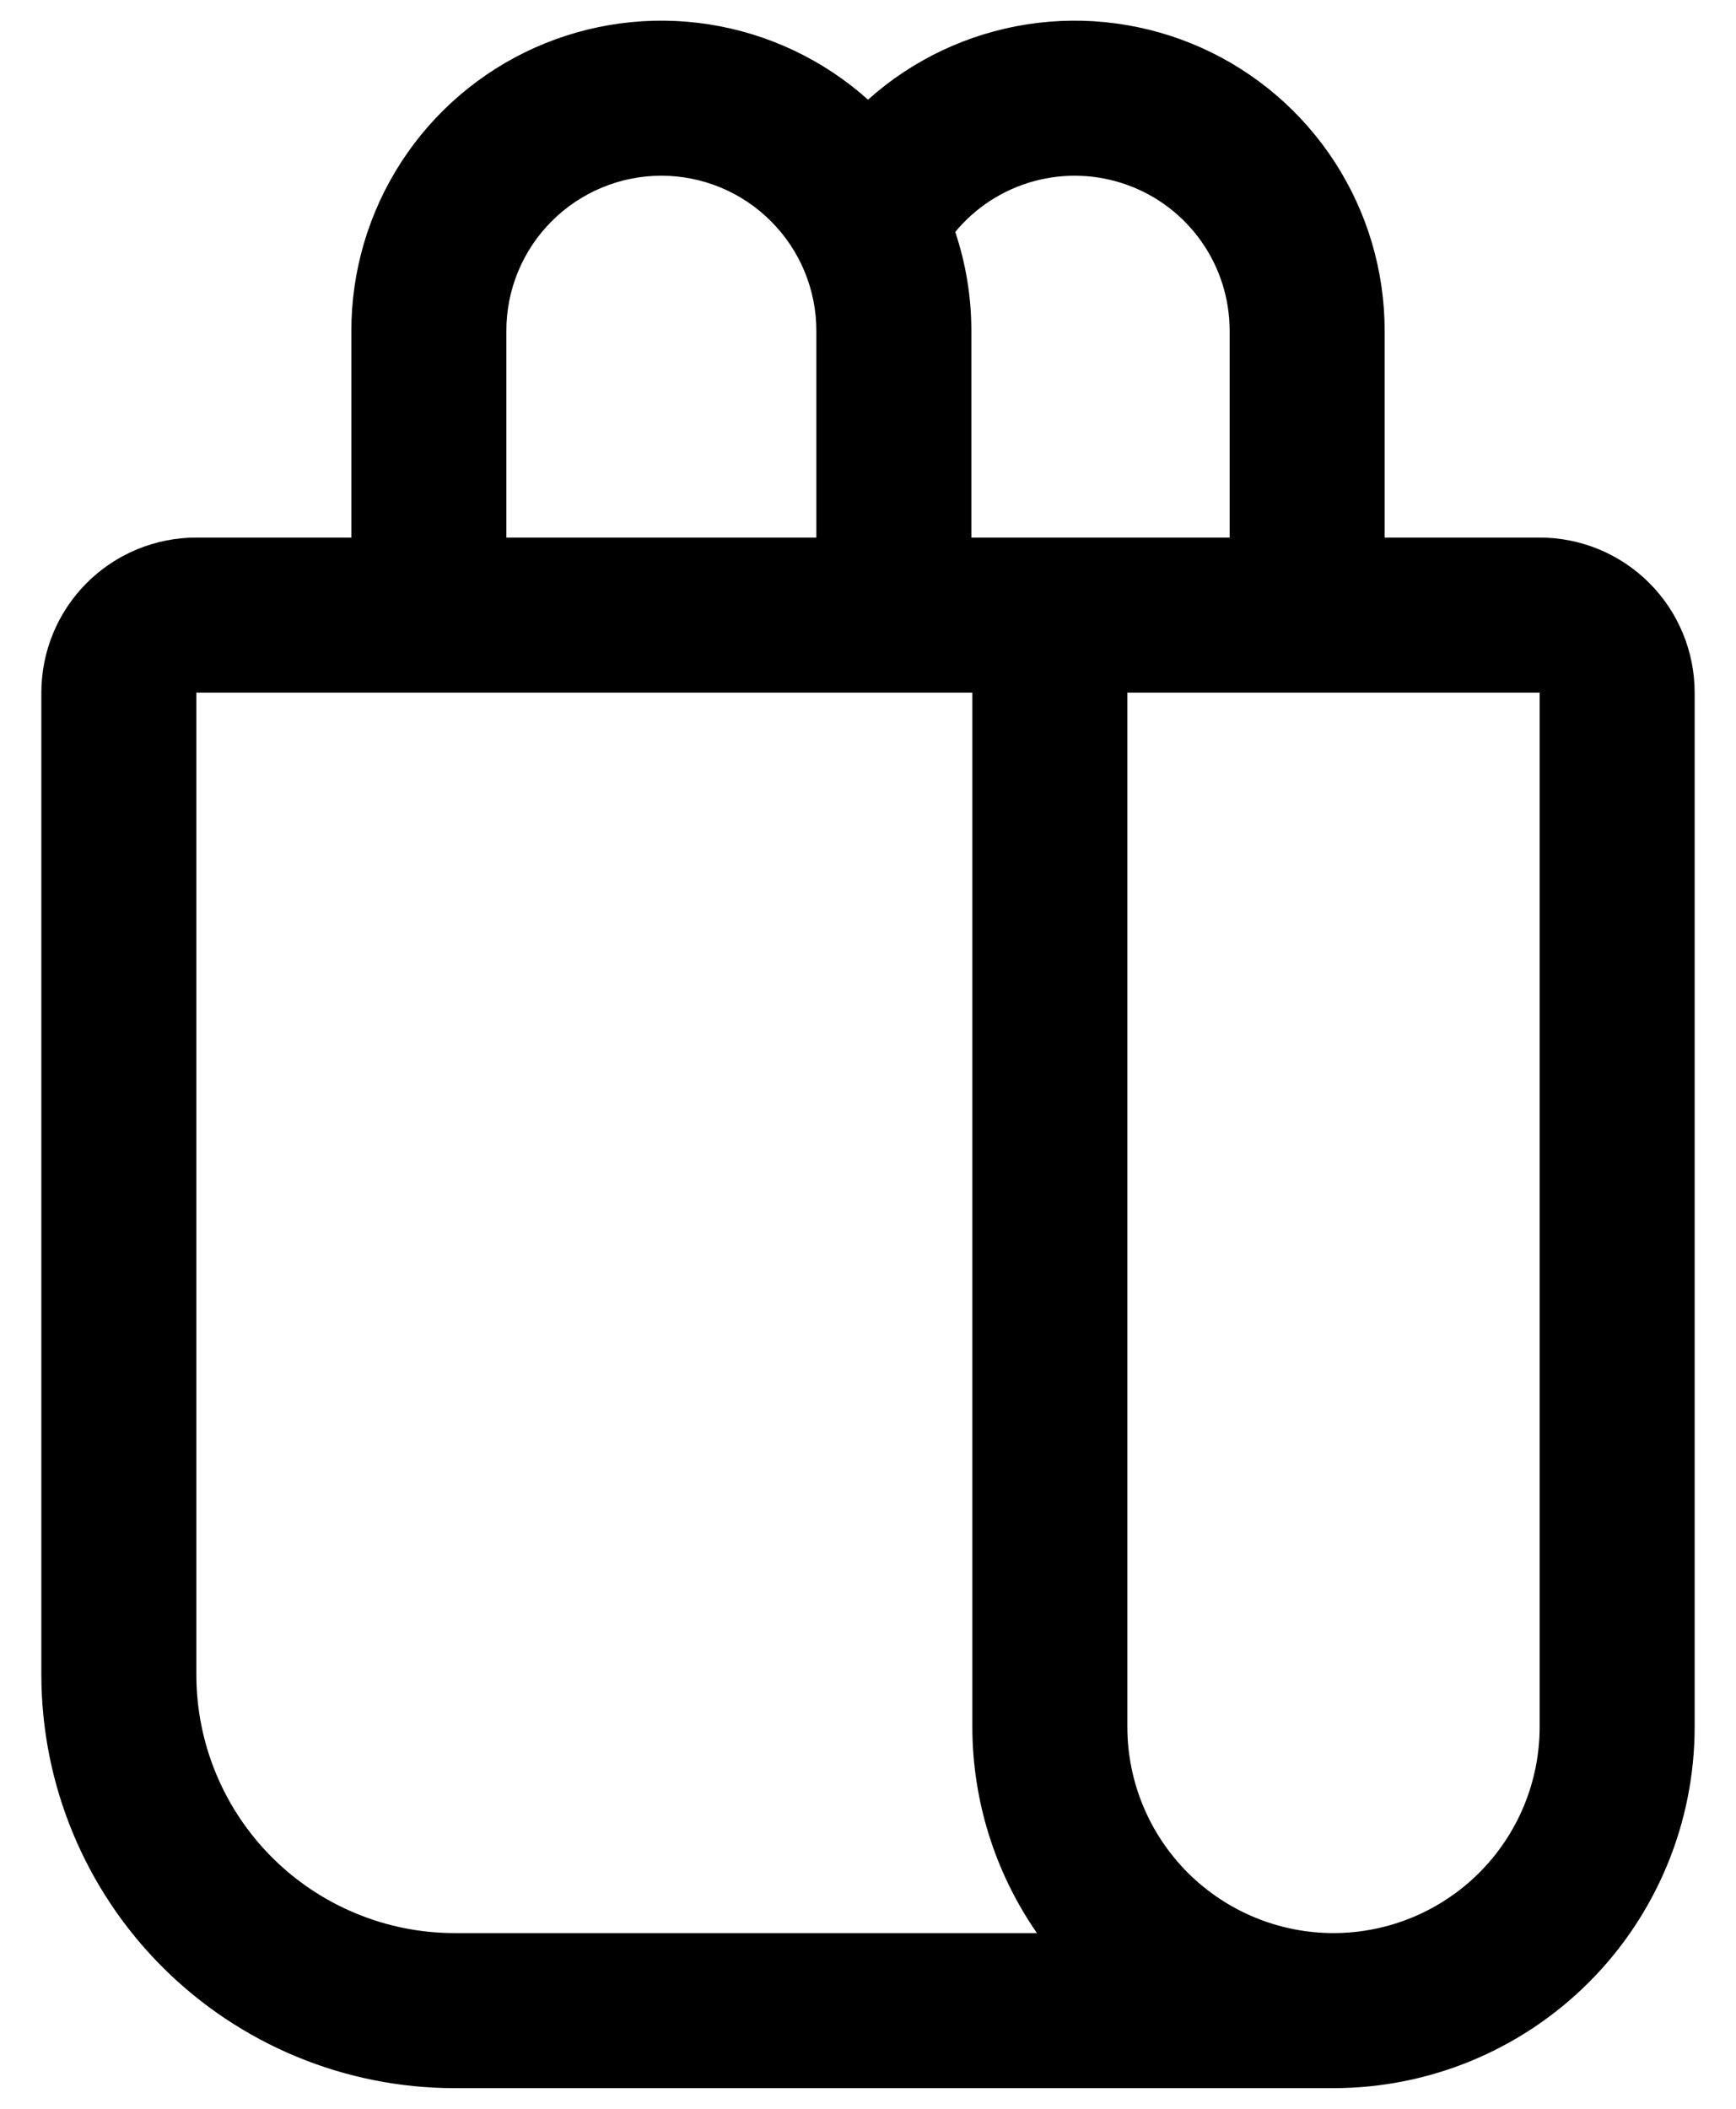 <svg width="28" height="34" viewBox="0 0 28 34" fill="none" xmlns="http://www.w3.org/2000/svg">
<path d="M5.667 8.667V5.333C5.667 4.368 5.946 3.424 6.471 2.614C6.996 1.804 7.744 1.163 8.626 0.769C9.507 0.375 10.483 0.244 11.437 0.393C12.39 0.542 13.281 0.963 14 1.607C14.719 0.963 15.61 0.542 16.563 0.393C17.517 0.244 18.493 0.375 19.375 0.769C20.256 1.163 21.004 1.804 21.529 2.614C22.054 3.424 22.333 4.368 22.333 5.333V8.667H24.833C25.496 8.667 26.132 8.93 26.601 9.399C27.07 9.868 27.333 10.504 27.333 11.167V27.842C27.333 29.387 26.72 30.868 25.627 31.961C24.535 33.053 23.053 33.667 21.508 33.667H7.333C5.565 33.667 3.87 32.964 2.619 31.714C1.369 30.464 0.667 28.768 0.667 27V11.167C0.667 10.504 0.93 9.868 1.399 9.399C1.868 8.93 2.504 8.667 3.167 8.667H5.667ZM16.725 31.167C16.047 30.19 15.684 29.03 15.683 27.842V11.167H3.167V27C3.167 27.547 3.274 28.089 3.484 28.595C3.693 29.1 4 29.559 4.387 29.946C4.774 30.333 5.233 30.64 5.739 30.849C6.244 31.059 6.786 31.167 7.333 31.167H16.725ZM13.167 8.667V5.333C13.167 4.67 12.903 4.034 12.434 3.566C11.966 3.097 11.33 2.833 10.667 2.833C10.004 2.833 9.368 3.097 8.899 3.566C8.43 4.034 8.167 4.67 8.167 5.333V8.667H13.167ZM15.667 8.667H19.833V5.333C19.833 4.819 19.675 4.317 19.379 3.896C19.083 3.475 18.664 3.155 18.18 2.981C17.696 2.807 17.17 2.786 16.673 2.922C16.177 3.058 15.735 3.343 15.407 3.74C15.575 4.24 15.667 4.777 15.667 5.333V8.667ZM18.183 27.842C18.183 28.724 18.534 29.569 19.157 30.193C19.781 30.816 20.627 31.167 21.508 31.167C22.39 31.167 23.236 30.816 23.86 30.193C24.483 29.569 24.833 28.724 24.833 27.842V11.167H18.183V27.842Z" fill="black"/>
</svg>
